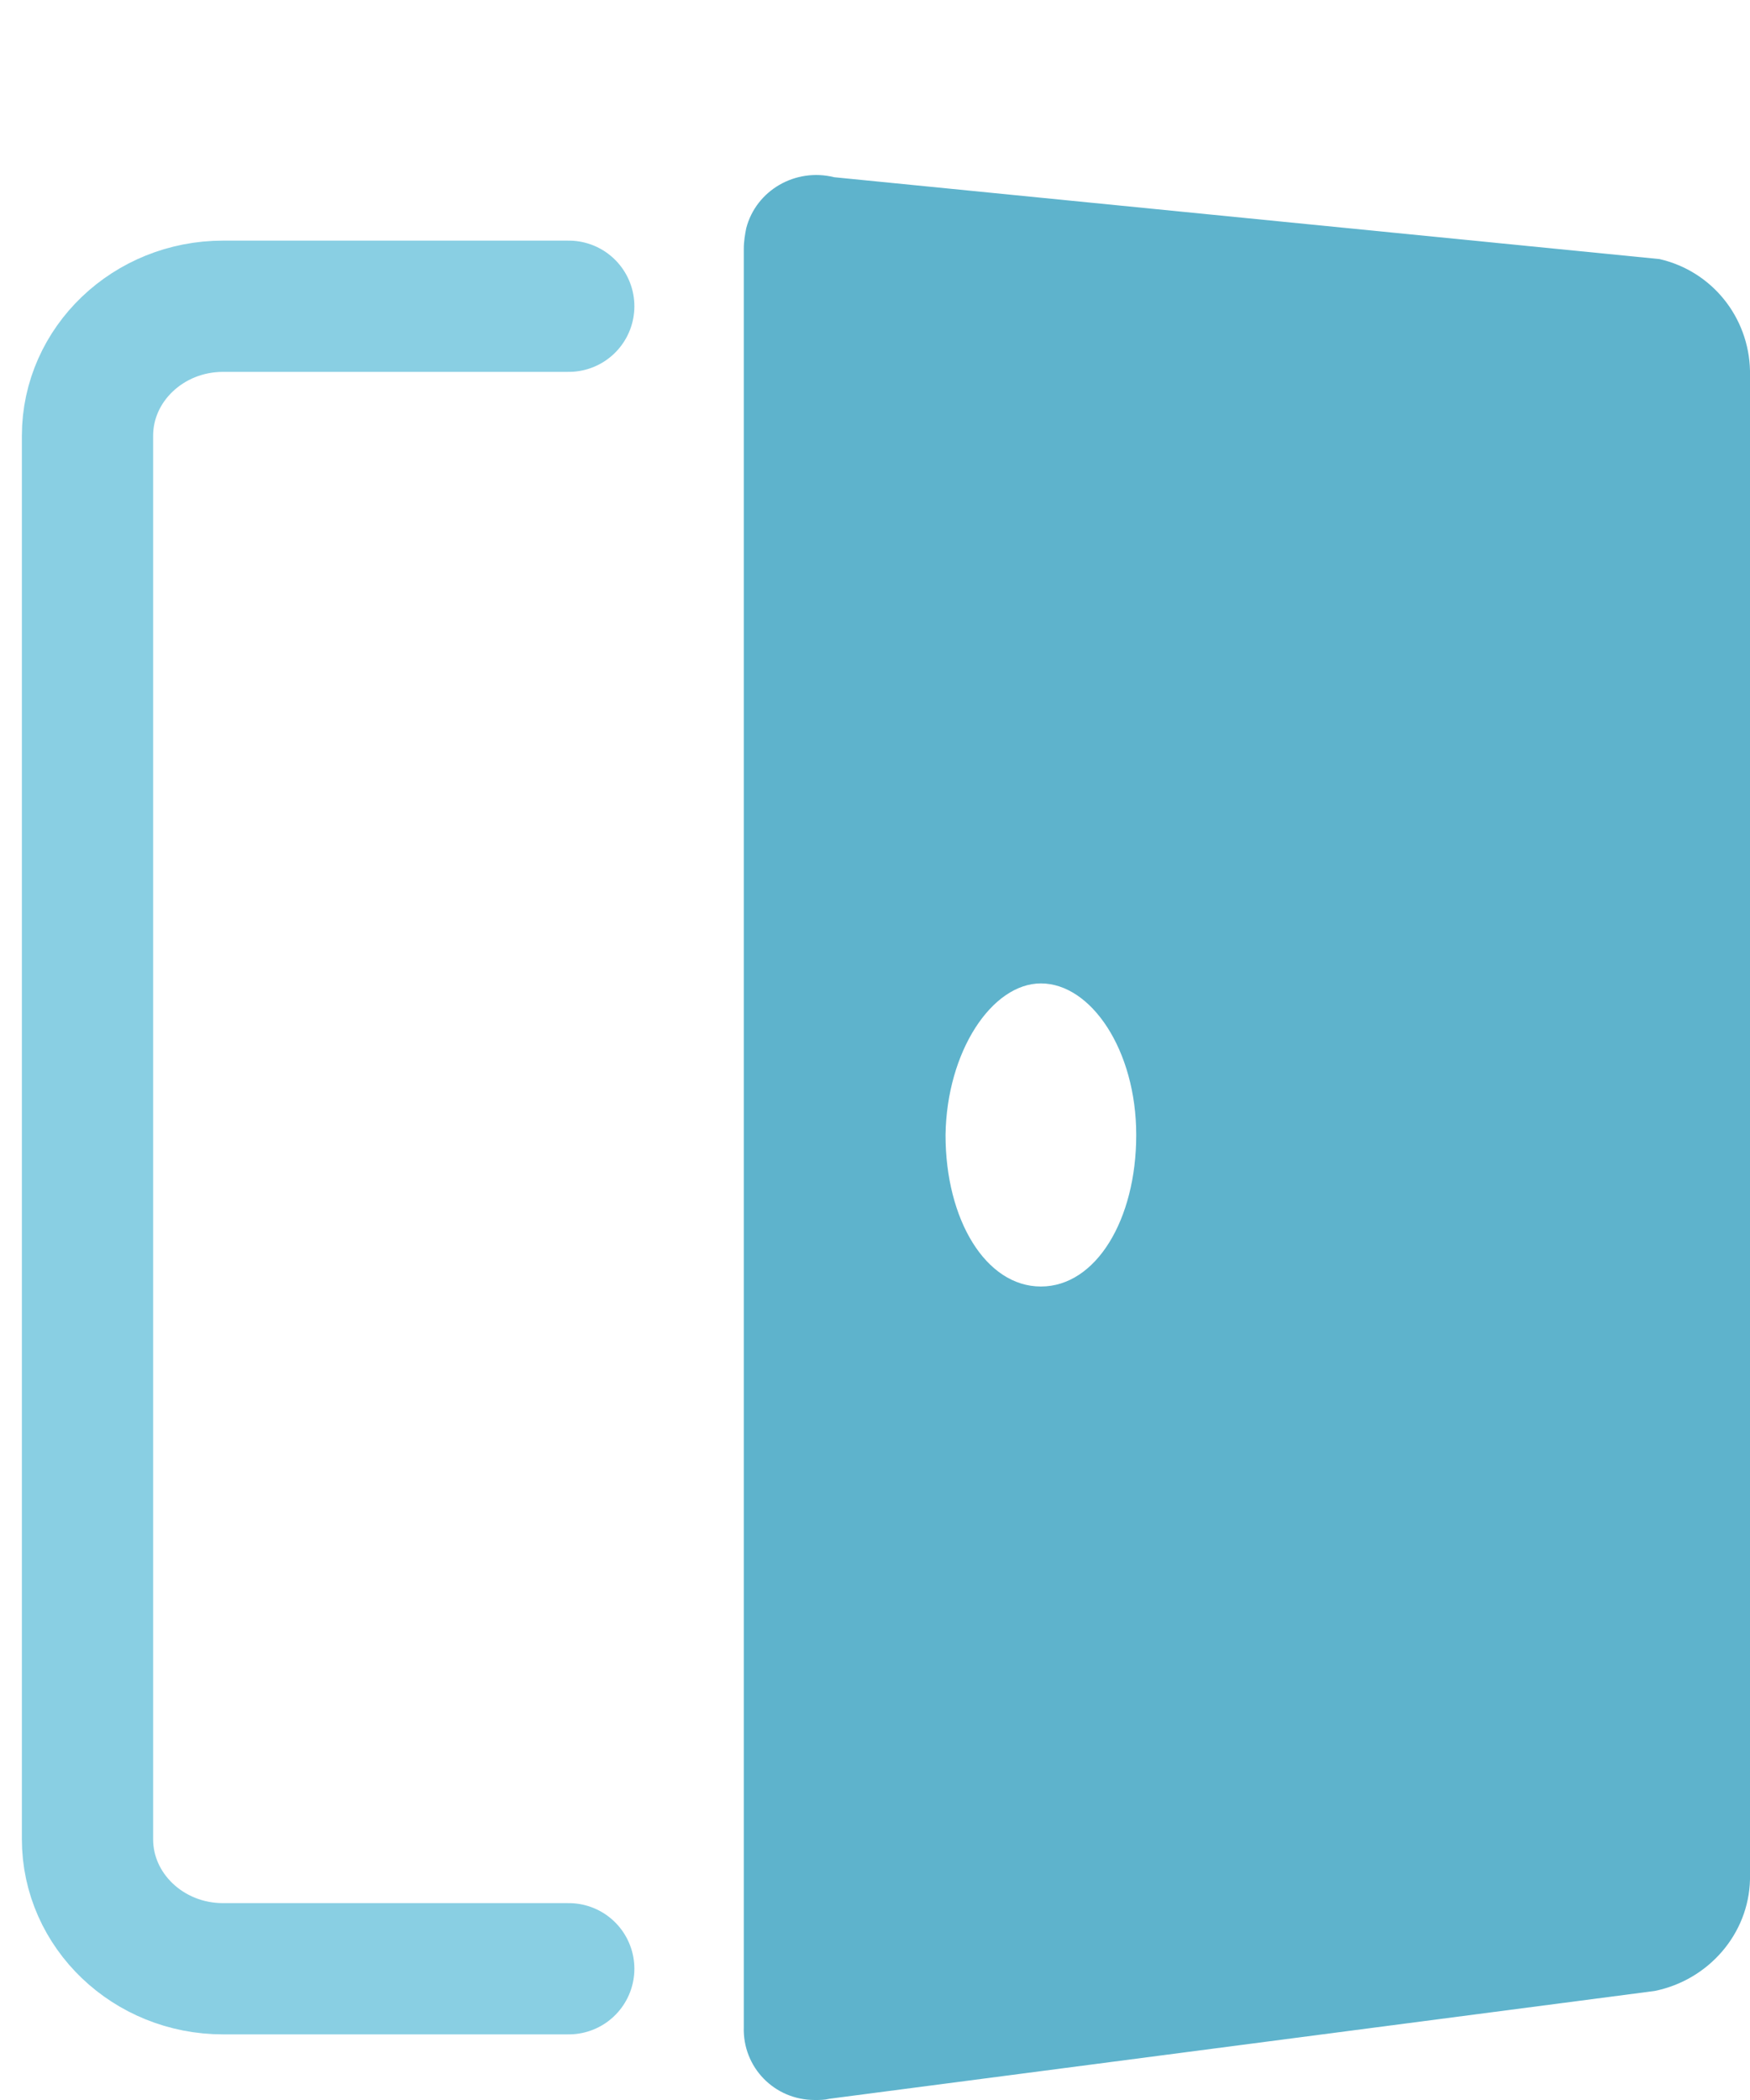 <?xml version="1.0" encoding="UTF-8"?>
<svg width="40px" height="48px" viewBox="0 0 40 48" version="1.1" xmlns="http://www.w3.org/2000/svg" xmlns:xlink="http://www.w3.org/1999/xlink">
    <title>编组</title>
    <g id="页面-1" stroke="none" stroke-width="1" fill="none" fill-rule="evenodd">
        <g id="座位排布切图" transform="translate(-385, -338)" fill-rule="nonzero">
            <g id="编组" transform="translate(406, 364) scale(-1, 1) translate(-406, -364) translate(387, 342)">
                <path d="M2.067,1.922 L20.931,0.051 C21.825,-0.171 22.719,0.355 22.943,1.215 C22.971,1.353 22.999,1.519 22.999,1.686 L22.999,42.337 C23.027,43.252 22.3,44 21.378,44 C21.267,44 21.155,44 21.043,43.972 L2.18,41.508 C0.95,41.259 0.028,40.205 0,38.958 L0,4.472 C0.028,3.252 0.866,2.199 2.067,1.922 Z M16.208,18.478 C15.063,18.478 14.029,20.002 14.029,21.942 C14.029,23.882 14.951,25.406 16.208,25.406 C17.466,25.406 18.388,23.882 18.388,21.942 C18.36,20.03 17.326,18.478 16.208,18.478 Z" id="形状备份" fill="#5EB3CC"></path>
                <path d="M27,41 L34.903,41 C36.611,41 38,39.672 38,38.039 L38,5.961 C38,4.328 36.611,3 34.903,3 L27,3" id="路径" stroke="#89CFE3" stroke-width="3" stroke-linecap="round"></path>
            </g>
        </g>
    </g>
</svg>